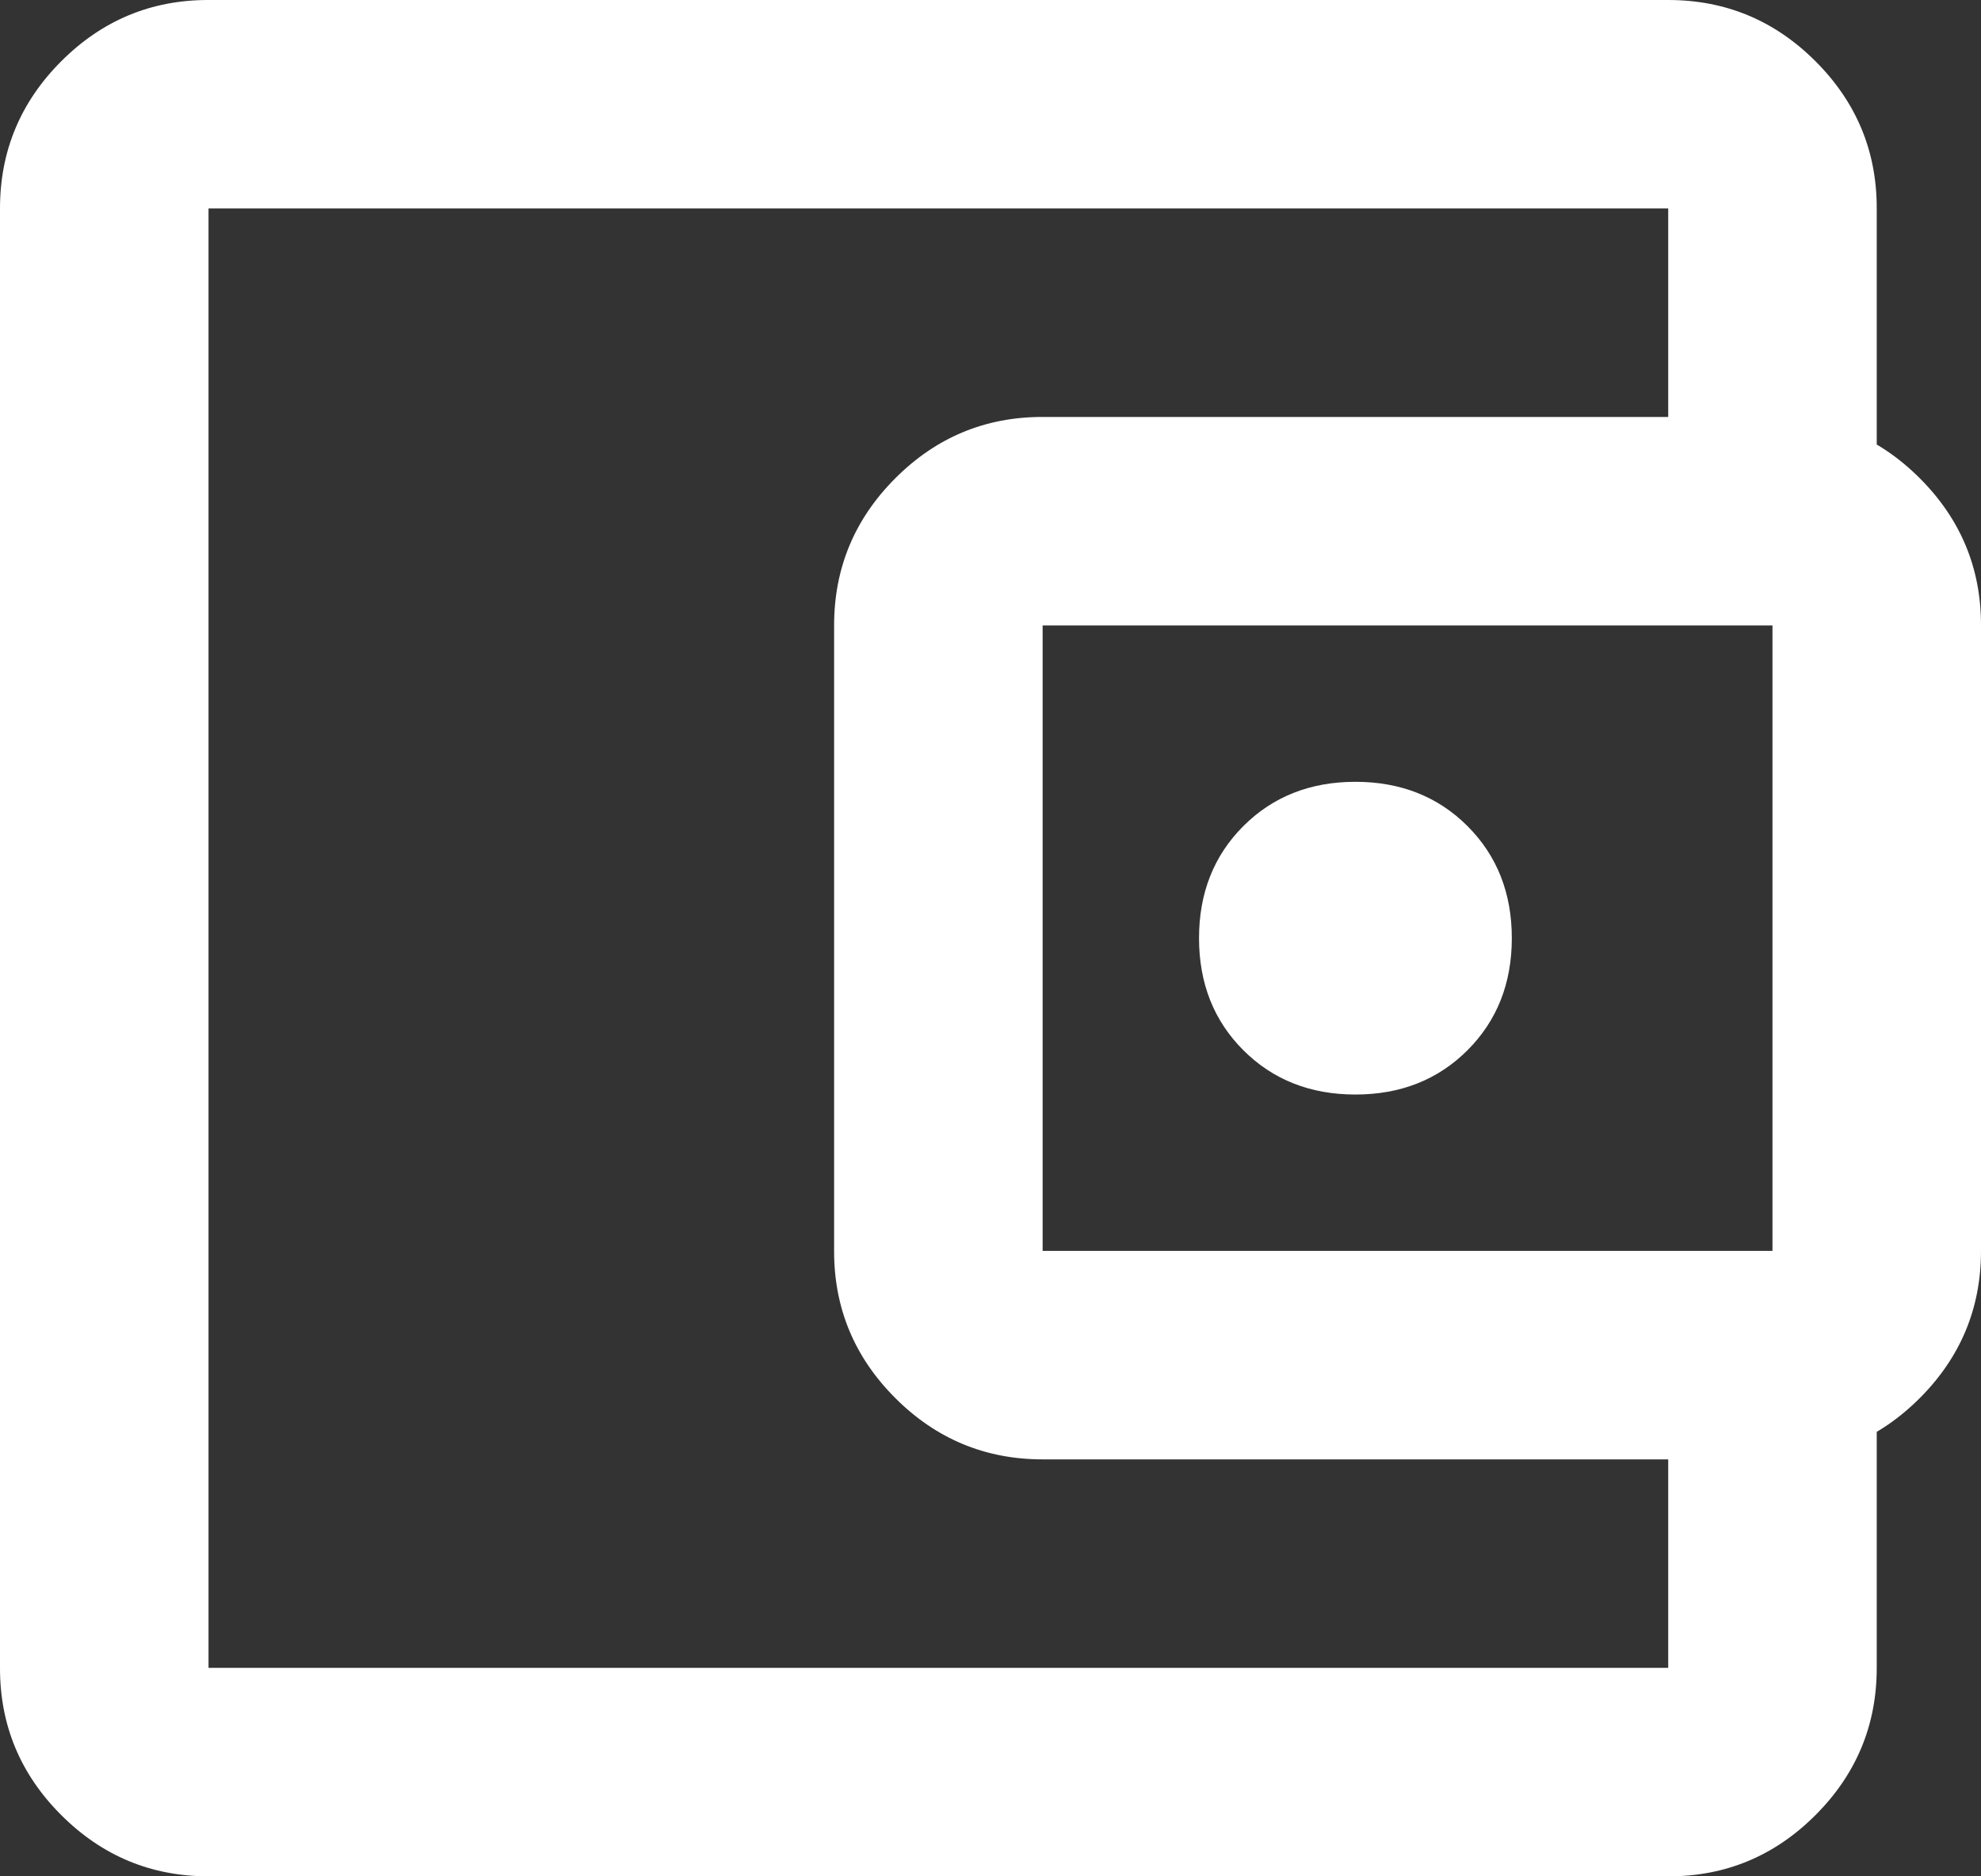 <svg width="19" height="18" viewBox="0 0 19 18" fill="none" xmlns="http://www.w3.org/2000/svg">
<rect x="0" y="0" width="19" height="18" fill="#333333" stroke="none"/>
<path d="M13 10.5C13.433 10.5 13.792 10.358 14.075 10.075C14.358 9.792 14.5 9.433 14.5 9C14.5 8.567 14.358 8.208 14.075 7.925C13.792 7.642 13.433 7.5 13 7.5C12.567 7.5 12.208 7.642 11.925 7.925C11.642 8.208 11.5 8.567 11.5 9C11.5 9.433 11.642 9.792 11.925 10.075C12.208 10.358 12.567 10.5 13 10.5ZM2 18C1.45 18 0.979 17.804 0.587 17.412C0.195 17.02 -0.001 16.549 1.69779e-06 16V2C1.69779e-06 1.45 0.196 0.979 0.588 0.587C0.98 0.195 1.451 -0.001 2 1.69779e-06H16C16.55 1.69779e-06 17.021 0.196 17.413 0.588C17.805 0.98 18.001 1.451 18 2V4.5H16V2H2V16H16V13.5H18V16C18 16.55 17.804 17.021 17.412 17.413C17.02 17.805 16.549 18.001 16 18H2ZM10 14C9.45 14 8.979 13.804 8.587 13.412C8.195 13.02 7.999 12.549 8 12V6C8 5.45 8.196 4.979 8.588 4.587C8.98 4.195 9.451 3.999 10 4H17C17.55 4 18.021 4.196 18.413 4.588C18.805 4.98 19.001 5.451 19 6V12C19 12.55 18.804 13.021 18.412 13.413C18.02 13.805 17.549 14.001 17 14H10ZM17 12V6H10V12H17Z" fill="white"/>
</svg>
